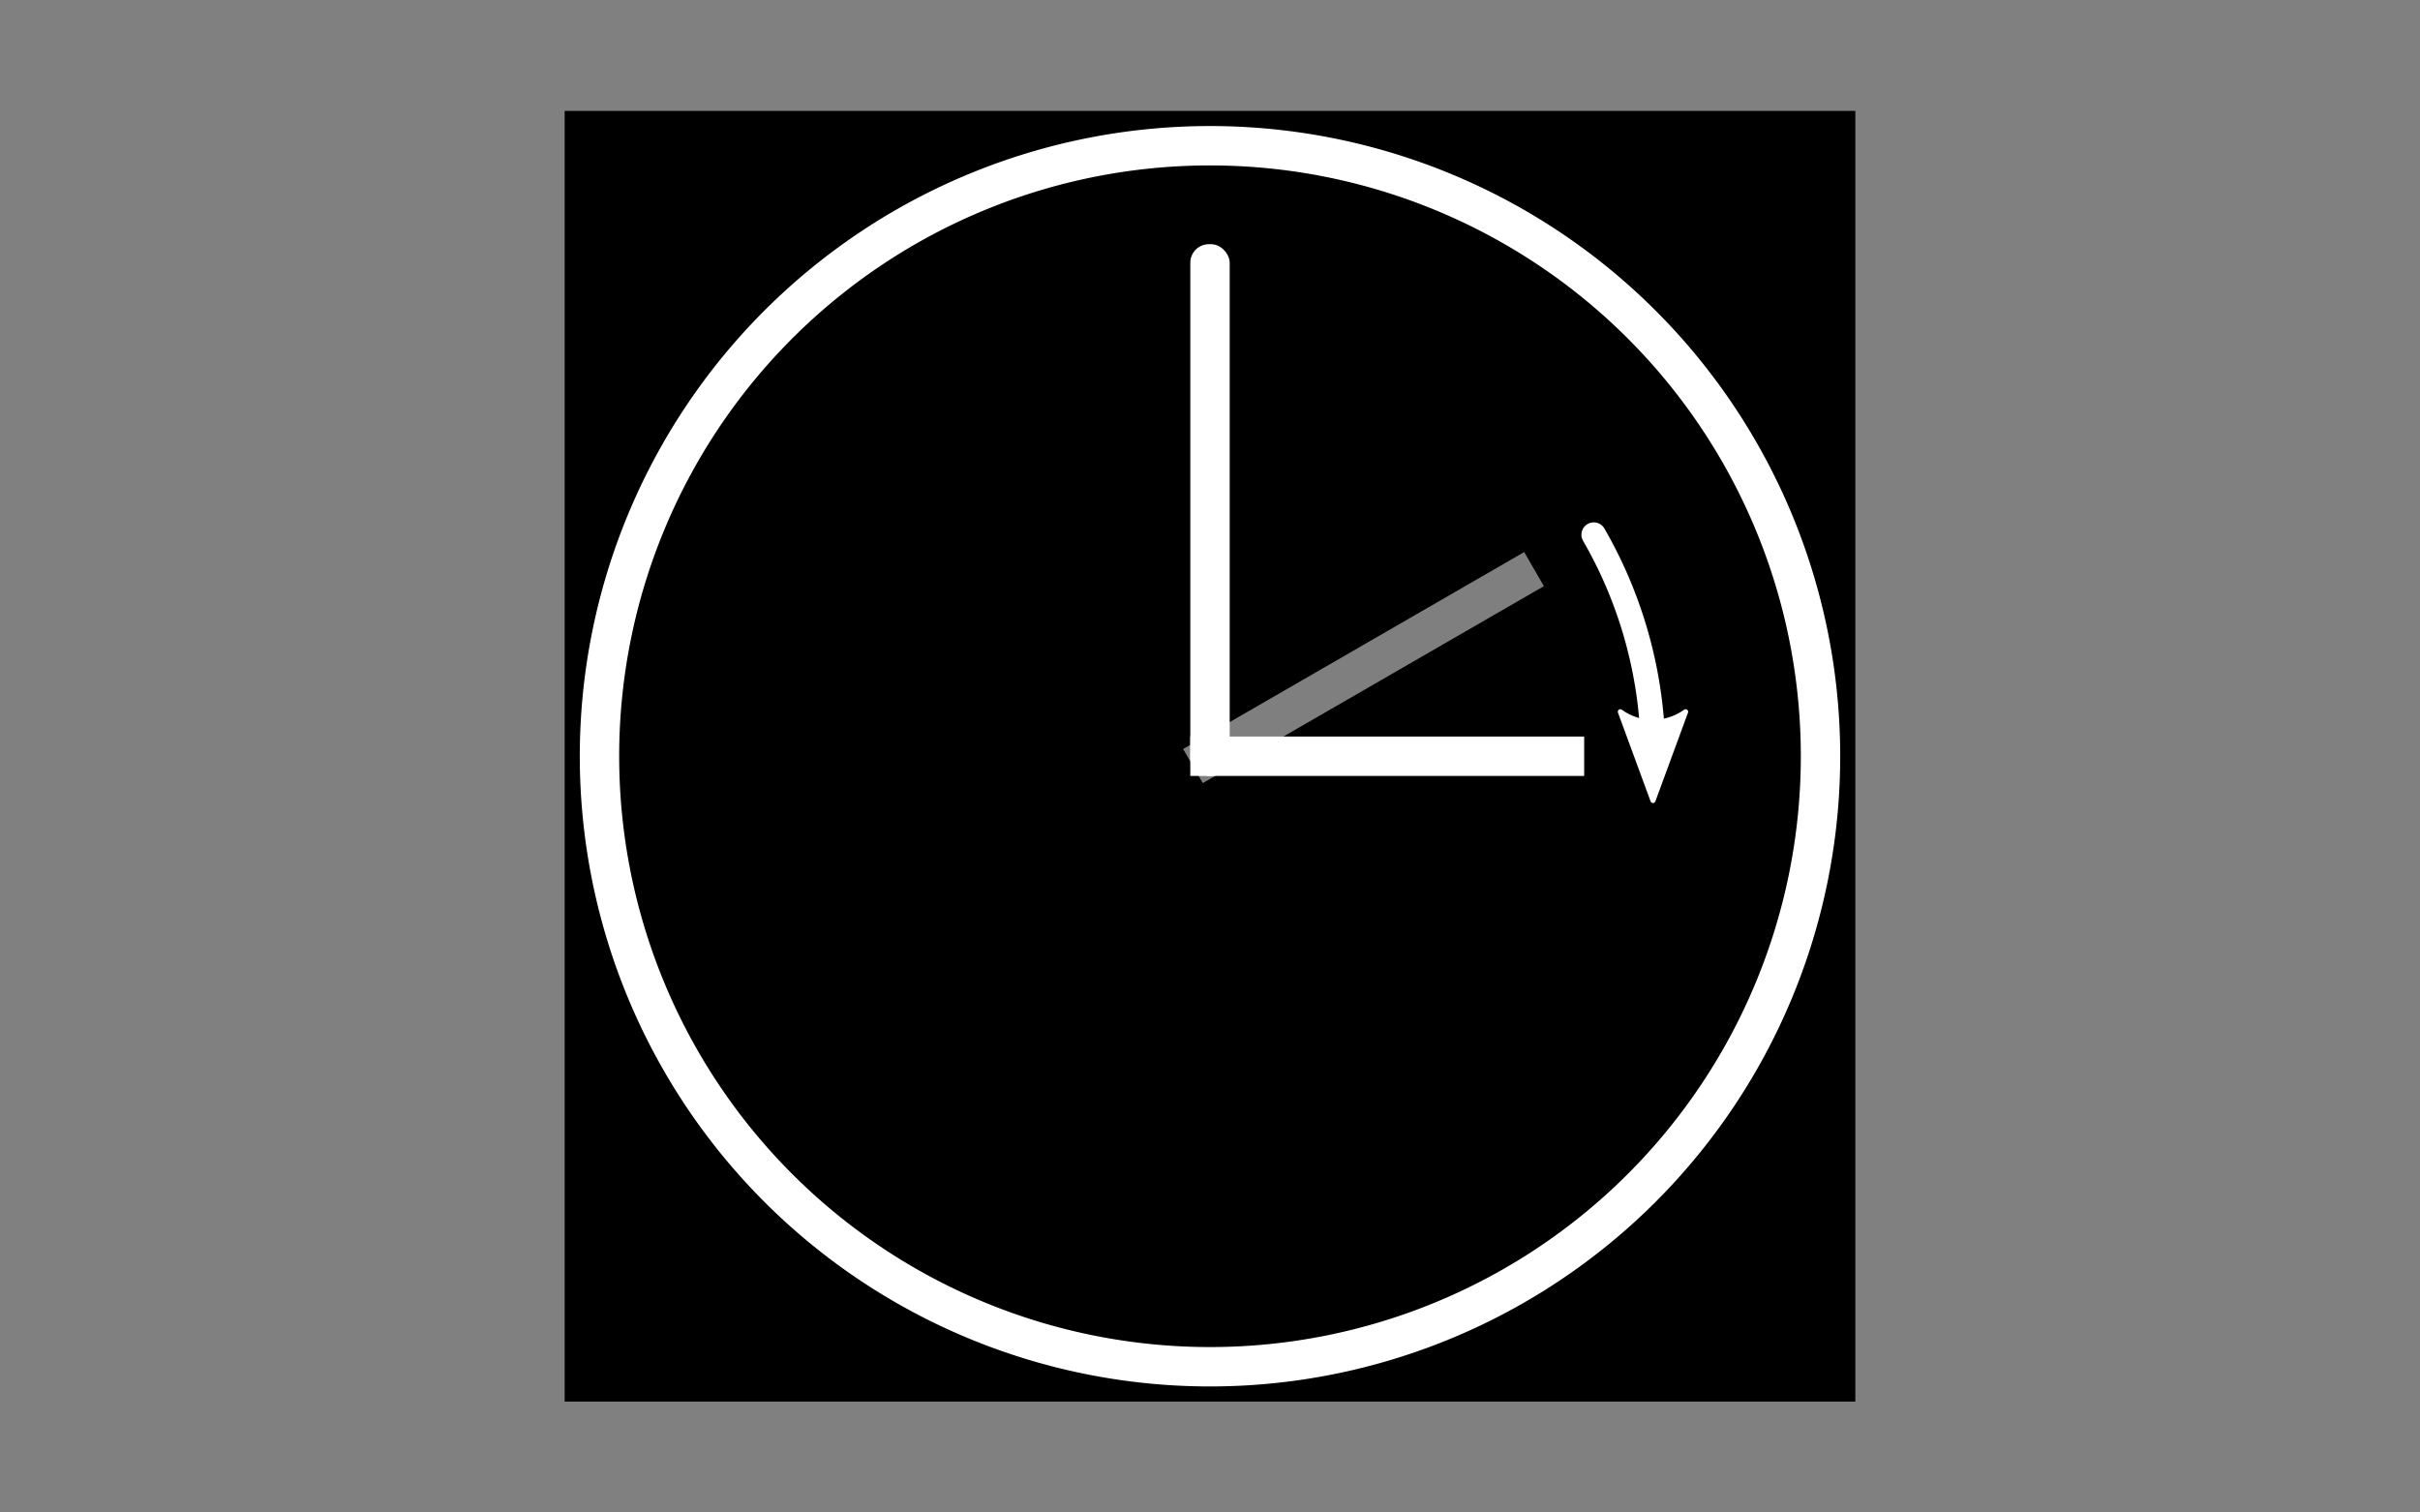 <?xml version="1.0" encoding="UTF-8" standalone="no"?>
<!-- Created with Inkscape (http://www.inkscape.org/) -->

<svg
   xmlns:dc="http://purl.org/dc/elements/1.1/"
   xmlns:cc="http://creativecommons.org/ns#"
   xmlns:rdf="http://www.w3.org/1999/02/22-rdf-syntax-ns#"
   xmlns:svg="http://www.w3.org/2000/svg"
   xmlns="http://www.w3.org/2000/svg"
   xmlns:sodipodi="http://sodipodi.sourceforge.net/DTD/sodipodi-0.dtd"
   xmlns:inkscape="http://www.inkscape.org/namespaces/inkscape"
   width="1920"
   height="1200"
   viewBox="0 0 1920 1200"
   id="svg4164"
   version="1.1"
   inkscape:version="0.91 r13725"
   sodipodi:docname="DST.svg">
  <rect x="0" y="0" width="1920" height="1200" fill="#808080" stroke="none"/>
  <defs
     id="defs4166" />
  <sodipodi:namedview
     id="base"
     pagecolor="#ffffff"
     bordercolor="#666666"
     borderopacity="1.0"
     inkscape:pageopacity="0.0"
     inkscape:pageshadow="2"
     inkscape:zoom="0.7"
     inkscape:cx="882.14286"
     inkscape:cy="577.14286"
     inkscape:document-units="px"
     inkscape:current-layer="layer1"
     showgrid="false"
     units="px"
     inkscape:window-width="2560"
     inkscape:window-height="1391"
     inkscape:window-x="0"
     inkscape:window-y="0"
     inkscape:window-maximized="1" />
  <g
     inkscape:label="Ebene 1"
     inkscape:groupmode="layer"
     id="layer1"
     transform="translate(0,147.638)">
    <rect
       style="opacity:1;fill:#000000;fill-opacity:1;fill-rule:nonzero;stroke:none;stroke-width:3;stroke-linecap:round;stroke-miterlimit:4;stroke-dasharray:none;stroke-dashoffset:0;stroke-opacity:1"
       id="rect4761"
       width="1024"
       height="1024"
       x="448"
       y="-59.638" />
    <path
       style="opacity:1;fill:#ffffff;fill-opacity:1;fill-rule:nonzero;stroke:none;stroke-width:0.709;stroke-miterlimit:4;stroke-dasharray:none;stroke-dashoffset:0;stroke-opacity:1"
       d="M 960 100 A 500 500 0 0 0 460 600 A 500 500 0 0 0 960 1100 A 500 500 0 0 0 1460 600 A 500 500 0 0 0 960 100 z M 960 131.25 A 468.75 468.75 0 0 1 1428.75 600 A 468.75 468.75 0 0 1 960 1068.75 A 468.75 468.75 0 0 1 491.25 600 A 468.75 468.75 0 0 1 960 131.25 z "
       transform="translate(0,-147.638)"
       id="path4136" />
    <path
       style="opacity:1;fill:none;fill-opacity:1;fill-rule:nonzero;stroke:#ffffff;stroke-width:19.531;stroke-linecap:round;stroke-miterlimit:4;stroke-dasharray:none;stroke-dashoffset:0;stroke-opacity:1"
       id="path4136-3-9-3"
       sodipodi:type="arc"
       sodipodi:cx="960.00006"
       sodipodi:cy="452.36215"
       sodipodi:rx="351.56253"
       sodipodi:ry="351.56253"
       sodipodi:start="5.7595865"
       sodipodi:end="0"
       d="m 1264.462,276.581 a 351.563,351.563 0 0 1 47.1,175.781"
       sodipodi:open="true" />
    <g
       id="g5026"
       transform="matrix(1.953,0,0,1.953,-329.166,-825.604)"
       style="stroke:#ffffff;fill:#ffffff">
      <path
         d="m 853.311,636.291 -13.258,36.055 -13.258,-36.055 c 7.828,5.76 18.538,5.727 26.517,0 z"
         style="fill:#ffffff;fill-opacity:1;fill-rule:evenodd;stroke:#ffffff;stroke-width:2.062;stroke-linejoin:round;stroke-opacity:1"
         id="path5032"
         inkscape:connector-curvature="0" />
    </g>
    <rect
       style="opacity:1;fill:#ffffff;fill-opacity:0.498;fill-rule:nonzero;stroke:none;stroke-width:0.614;stroke-miterlimit:4;stroke-dasharray:none;stroke-dashoffset:0;stroke-opacity:1"
       id="rect4153-4-3"
       width="31.25"
       height="312.5"
       x="856.127"
       y="-902.097"
       ry="0"
       transform="matrix(0.5,0.866,-0.866,0.5,0,0)"
       rx="15.625" />
    <rect
       style="opacity:1;fill:#ffffff;fill-opacity:1;fill-rule:nonzero;stroke:none;stroke-width:0.614;stroke-miterlimit:4;stroke-dasharray:none;stroke-dashoffset:0;stroke-opacity:1"
       id="rect4153"
       width="31.25"
       height="421.875"
       x="944.375"
       y="46.112"
       ry="14.708" />
    <rect
       style="opacity:1;fill:#ffffff;fill-opacity:1;fill-rule:nonzero;stroke:none;stroke-width:0.614;stroke-miterlimit:4;stroke-dasharray:none;stroke-dashoffset:0;stroke-opacity:1"
       id="rect4153-4"
       width="31.25"
       height="312.5"
       x="436.737"
       y="-1256.875"
       ry="0"
       transform="matrix(0,1,-1,0,0,0)"
       rx="15.625" />
  </g>
</svg>

